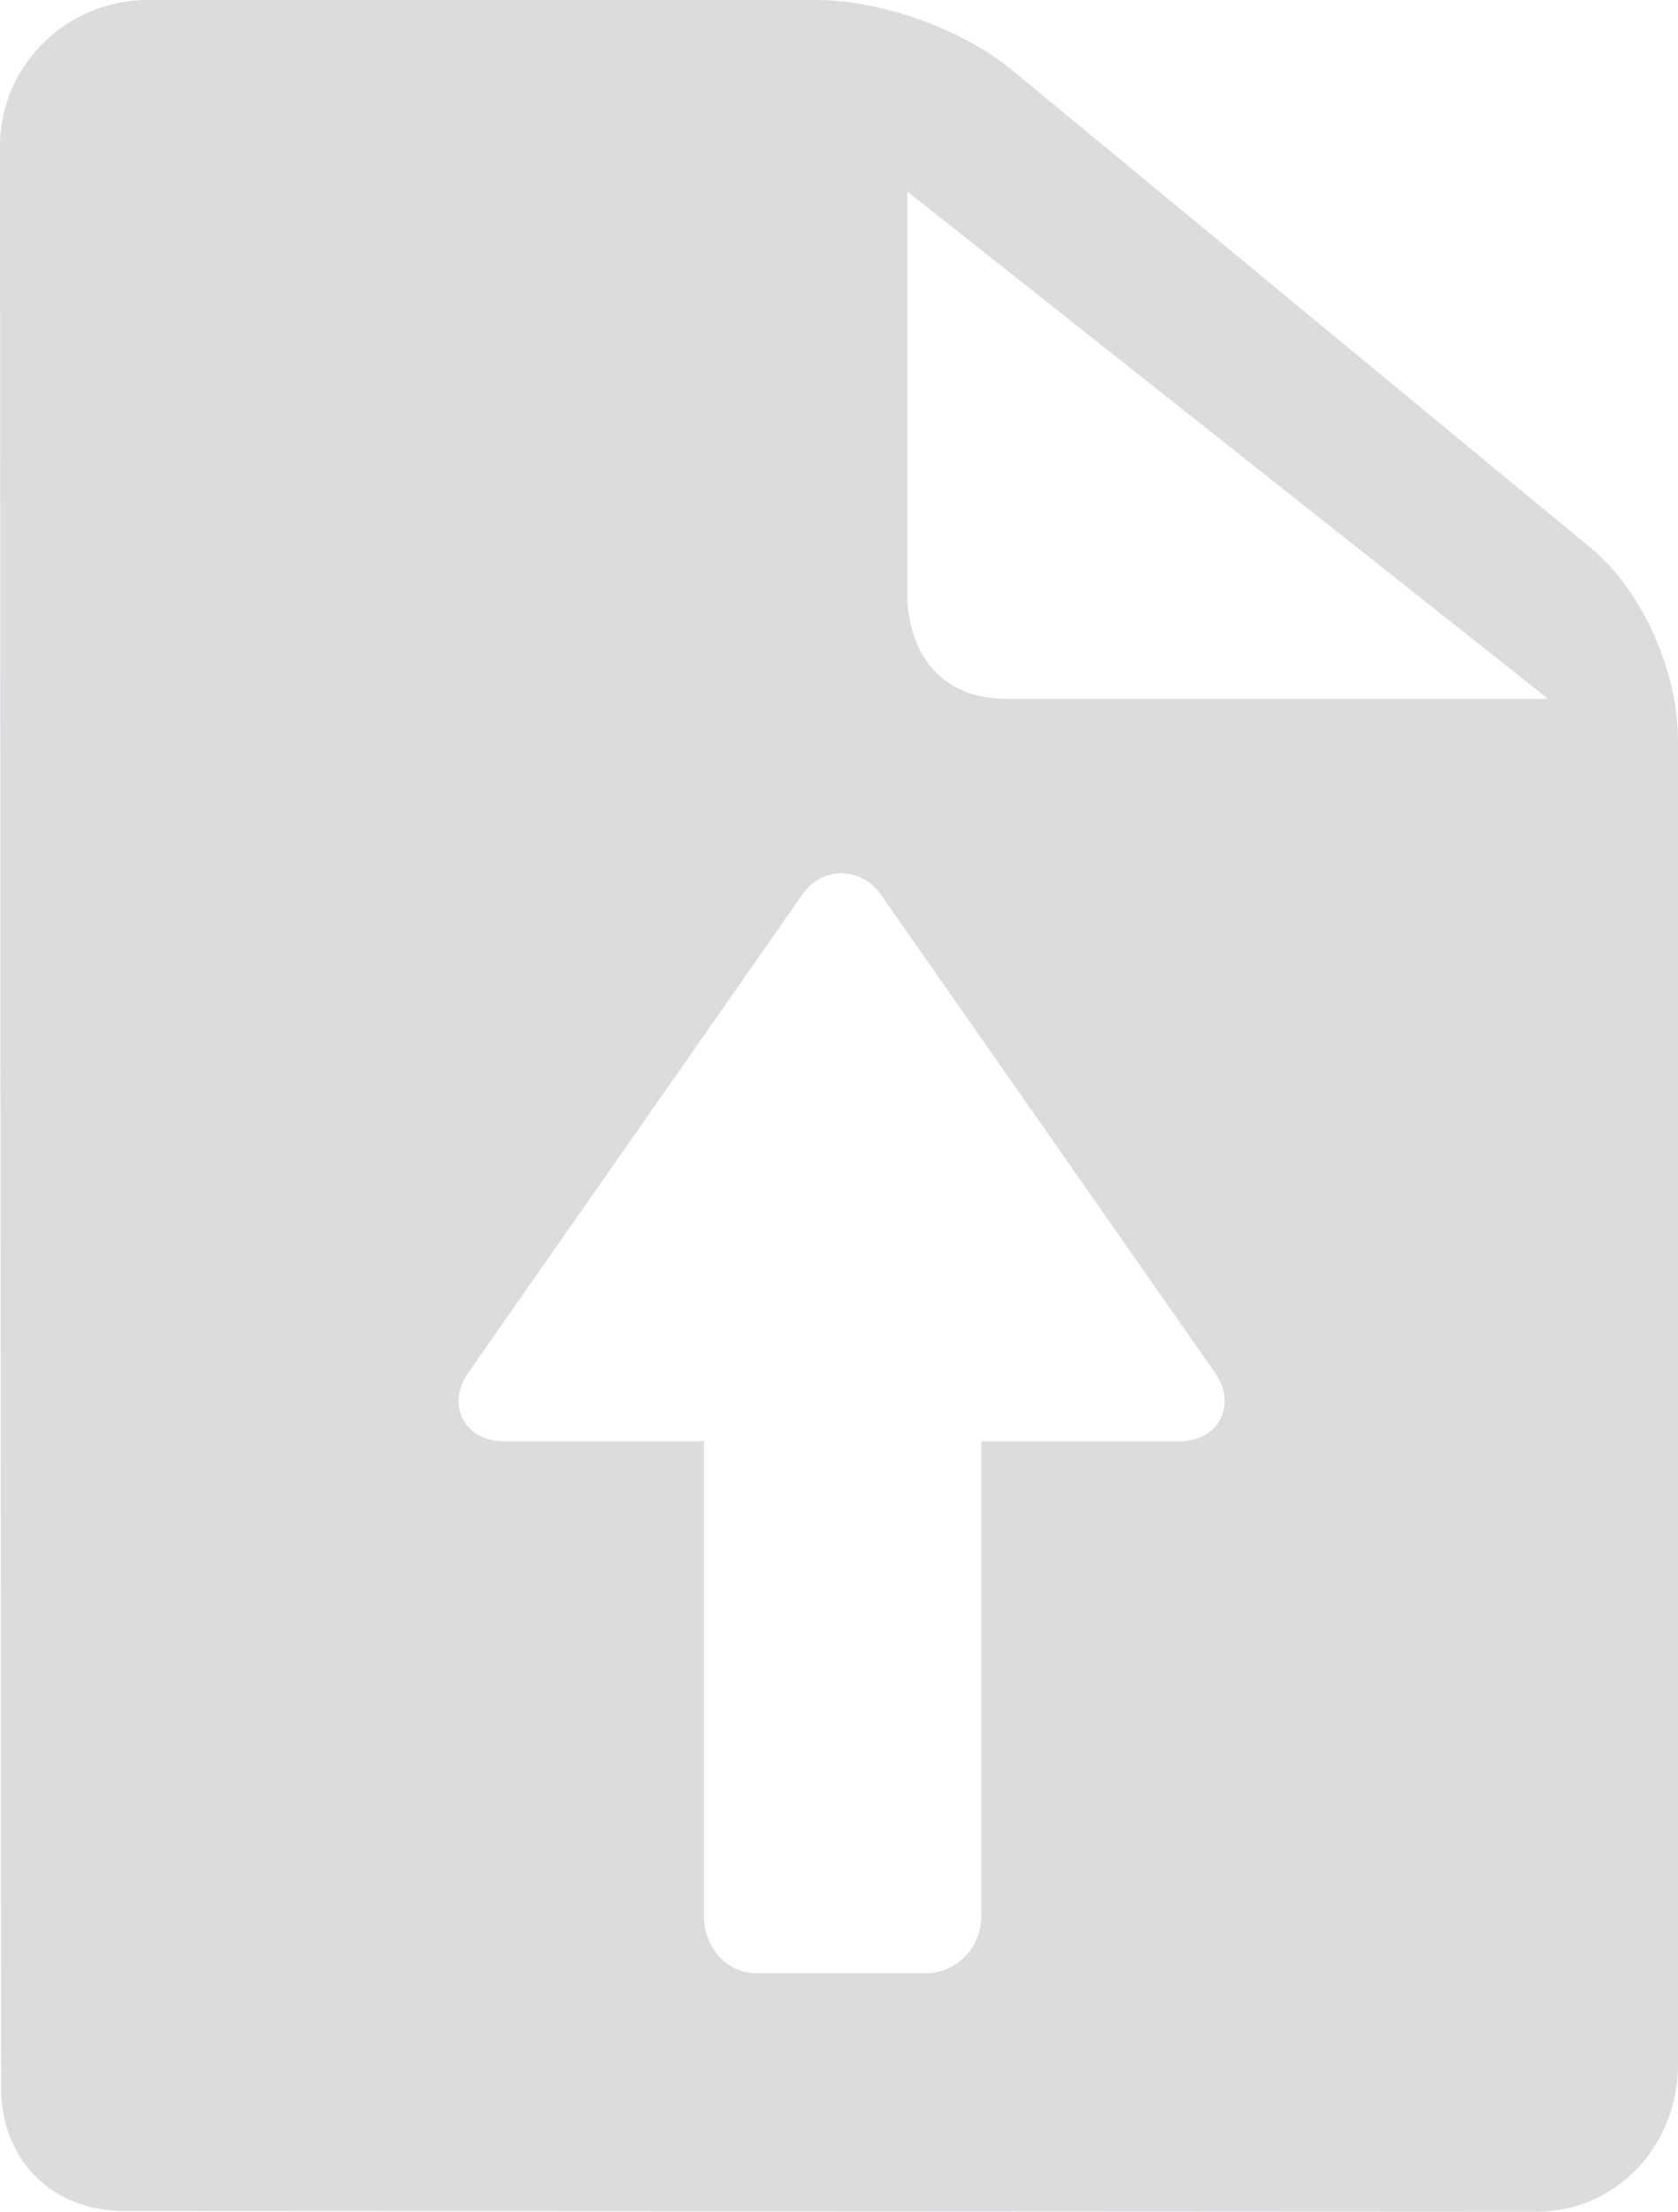 <svg width="41" height="54" viewBox="0 0 41 54" fill="none" xmlns="http://www.w3.org/2000/svg">
<path d="M38.881 13.388L24.704 1.692C23.515 0.712 21.52 0 19.96 0H3.616C1.622 0 0 1.601 0 3.569C0 4.041 0.025 50.71 0.025 50.955C0.025 52.737 1.269 53.983 3.05 53.983C4.18 53.983 37.531 54 37.531 54C39.476 54 41 52.414 41 50.389V18.073C41 16.371 40.109 14.4 38.881 13.388ZM29.815 34.651C29.636 34.997 29.265 35.187 28.823 35.187H23.978V46.774C23.978 47.524 23.392 48.174 22.644 48.174H18.483C17.736 48.174 17.199 47.524 17.199 46.774V35.187H12.306C11.864 35.187 11.494 34.997 11.314 34.652C11.135 34.306 11.179 33.892 11.432 33.529L19.602 21.844C19.836 21.509 20.186 21.32 20.565 21.32C20.943 21.32 21.294 21.513 21.527 21.847L29.696 33.528C29.95 33.891 29.994 34.306 29.815 34.651ZM24.638 17.065C22.239 17.065 22.17 14.837 22.17 14.583V4.675L37.832 17.065H24.638Z" fill="#BABBC0" fill-opacity="0.5"/>
</svg>
